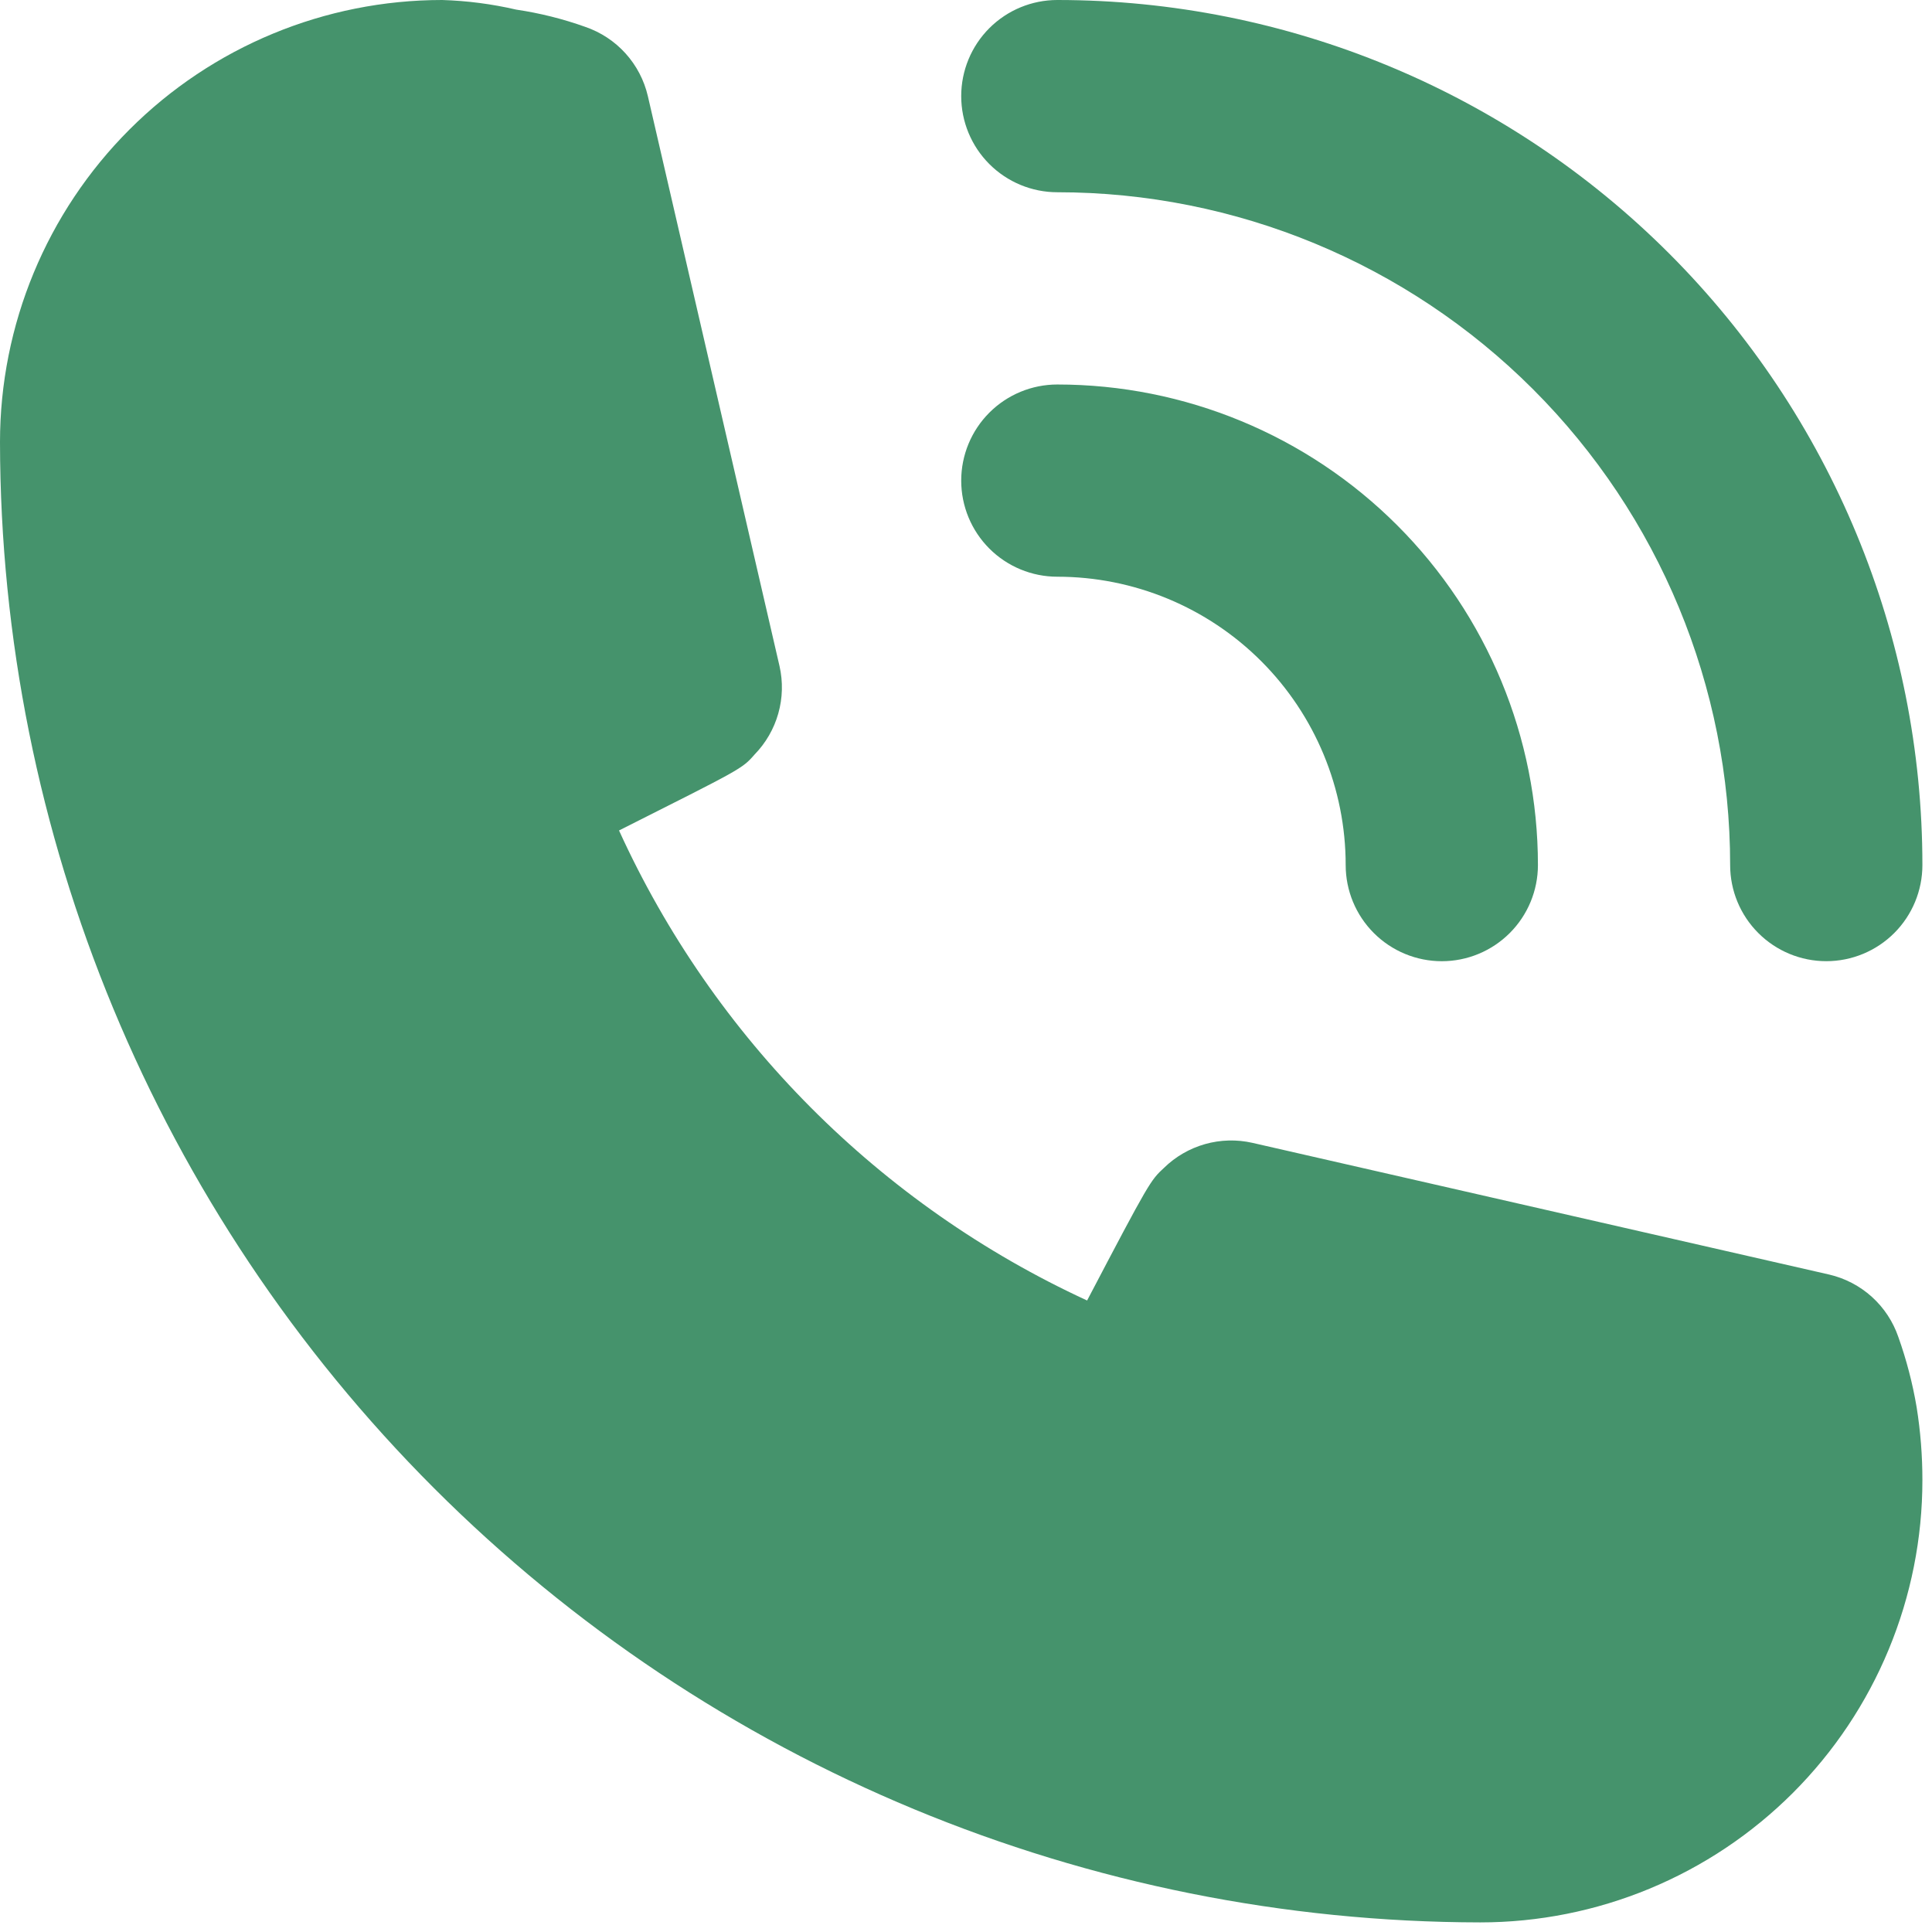 <svg width="67" height="67" viewBox="0 0 67 67" fill="none" xmlns="http://www.w3.org/2000/svg">
<path d="M36.667 20C39.319 20 41.862 21.054 43.738 22.929C45.613 24.805 46.667 27.348 46.667 30C46.667 30.884 47.018 31.732 47.643 32.357C48.268 32.982 49.116 33.334 50 33.334C50.884 33.334 51.732 32.982 52.357 32.357C52.982 31.732 53.334 30.884 53.334 30C53.334 25.58 51.578 21.341 48.452 18.215C45.326 15.089 41.087 13.334 36.667 13.334C35.783 13.334 34.935 13.685 34.31 14.31C33.685 14.935 33.334 15.783 33.334 16.667C33.334 17.551 33.685 18.399 34.31 19.024C34.935 19.649 35.783 20 36.667 20V20Z" fill="#45936C"/>
<path d="M36.667 6.667C42.855 6.667 48.79 9.125 53.166 13.501C57.542 17.877 60 23.812 60 30C60 30.884 60.351 31.732 60.977 32.357C61.602 32.982 62.449 33.333 63.334 33.333C64.218 33.333 65.065 32.982 65.691 32.357C66.316 31.732 66.667 30.884 66.667 30C66.667 22.044 63.506 14.413 57.88 8.787C52.254 3.161 44.623 0 36.667 0C35.783 0 34.935 0.351 34.31 0.976C33.685 1.601 33.334 2.449 33.334 3.333C33.334 4.217 33.685 5.065 34.31 5.69C34.935 6.315 35.783 6.667 36.667 6.667V6.667Z" fill="#45936C"/>
<path d="M65.833 46.367C65.65 45.832 65.334 45.352 64.914 44.973C64.494 44.594 63.984 44.328 63.433 44.2L43.433 39.633C42.891 39.51 42.325 39.525 41.79 39.676C41.254 39.828 40.765 40.111 40.367 40.5C39.9 40.933 39.867 40.967 37.7 45.1C30.511 41.787 24.75 36.003 21.467 28.8C25.7 26.667 25.733 26.667 26.167 26.167C26.556 25.768 26.839 25.279 26.99 24.744C27.142 24.208 27.156 23.643 27.033 23.1L22.467 3.333C22.339 2.782 22.073 2.273 21.694 1.853C21.315 1.433 20.835 1.117 20.3 0.933C19.522 0.655 18.718 0.454 17.9 0.333C17.058 0.138 16.198 0.026 15.333 0C11.267 0 7.367 1.615 4.491 4.491C1.615 7.367 0 11.267 0 15.333C0.018 28.942 5.432 41.989 15.055 51.612C24.678 61.235 37.724 66.649 51.333 66.667C53.347 66.667 55.341 66.27 57.201 65.499C59.062 64.729 60.752 63.599 62.176 62.176C63.599 60.752 64.729 59.062 65.499 57.201C66.27 55.341 66.667 53.347 66.667 51.333C66.668 50.485 66.601 49.638 66.467 48.8C66.327 47.972 66.115 47.158 65.833 46.367V46.367Z" fill="#45936C"/>
</svg>
